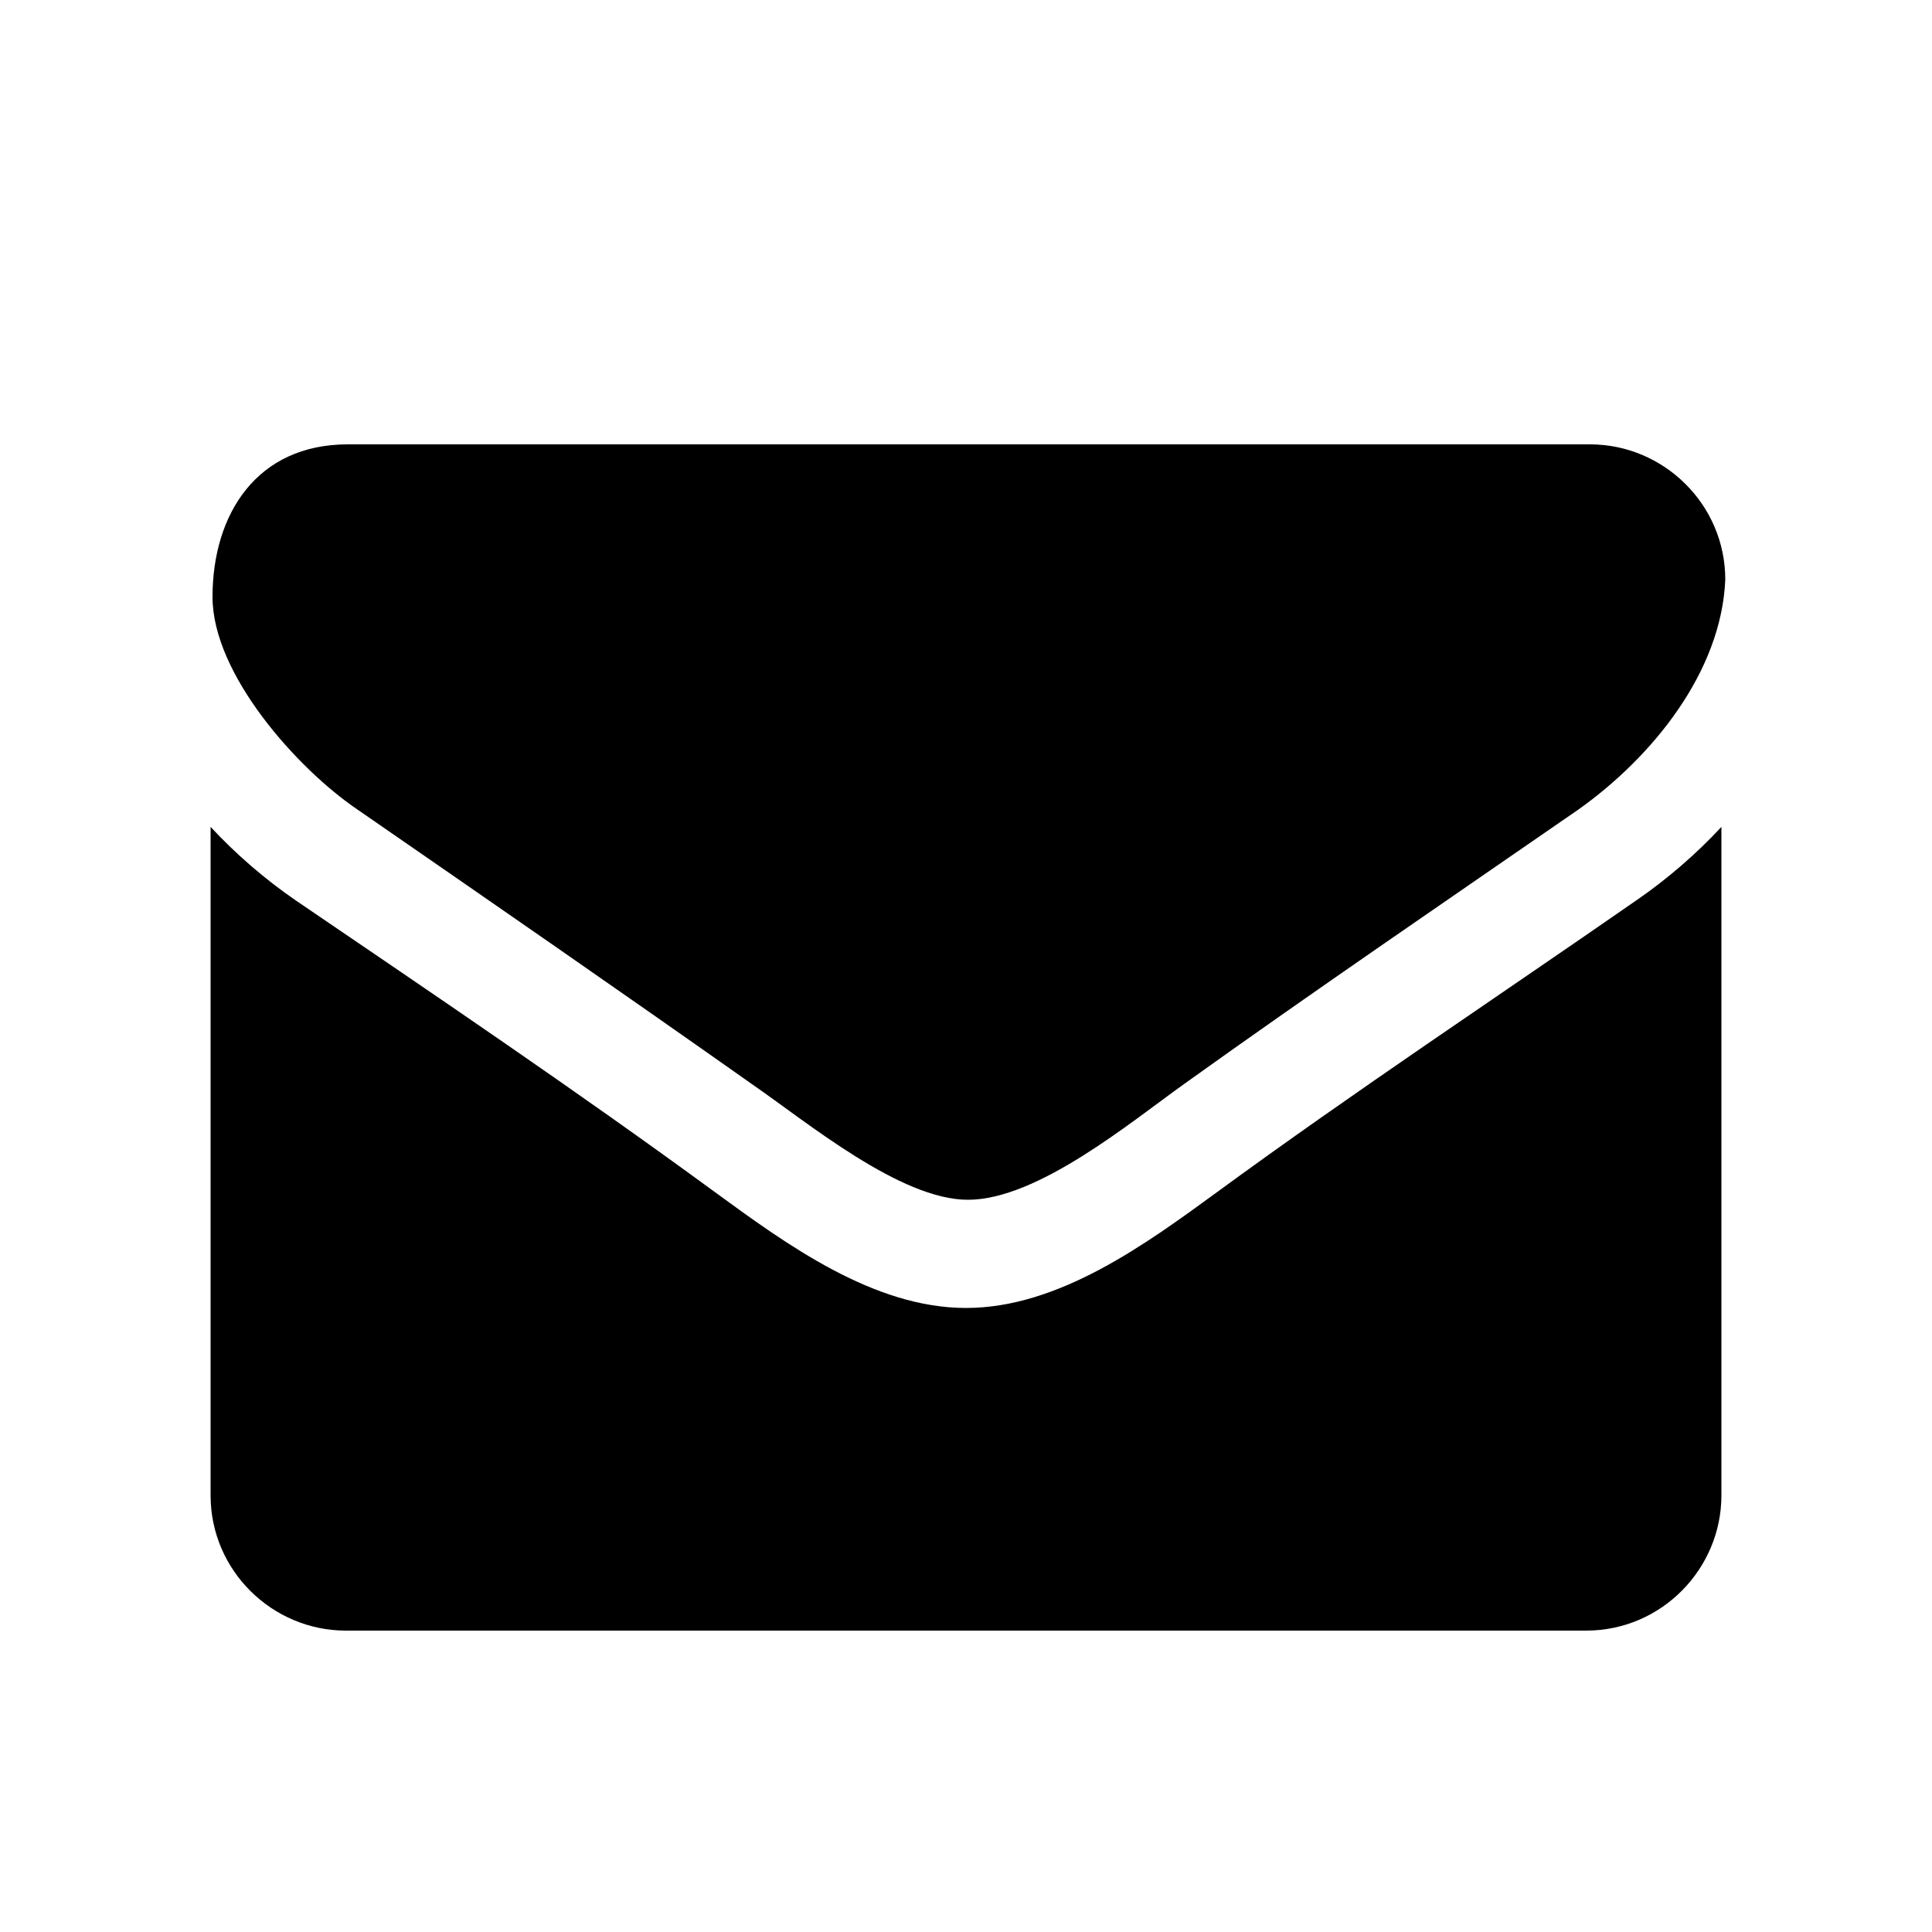 <svg version="1.1" 
     xmlns="http://www.w3.org/2000/svg" 
     viewBox="0 0 100 100" >
	<path d="M81.7,41.9c-6.8,4.7-13.7,9.4-20.4,14.2c-2.8,2-7.6,6-11.2,6h0h0c-3.5,0-8.3-4-11.2-6
		c-6.8-4.8-13.6-9.5-20.4-14.2c-3.1-2.1-7.5-7-7.5-11c0-4.3,2.3-7.9,7-7.9h64.3c3.8,0,7,3.1,7,7C89.1,34.8,85.5,39.2,81.7,41.9z
		 M89.1,77.4c0,3.8-3.1,7-7,7H17.9c-3.8,0-7-3.1-7-7V42.8c1.3,1.4,2.8,2.7,4.4,3.8c7.2,4.9,14.6,9.9,21.7,15.1c3.7,2.7,8.2,6,13,6h0
		h0c4.8,0,9.3-3.3,13-6c7.1-5.2,14.5-10.1,21.7-15.1c1.6-1.1,3.1-2.4,4.4-3.8V77.4z"/>
</svg>
